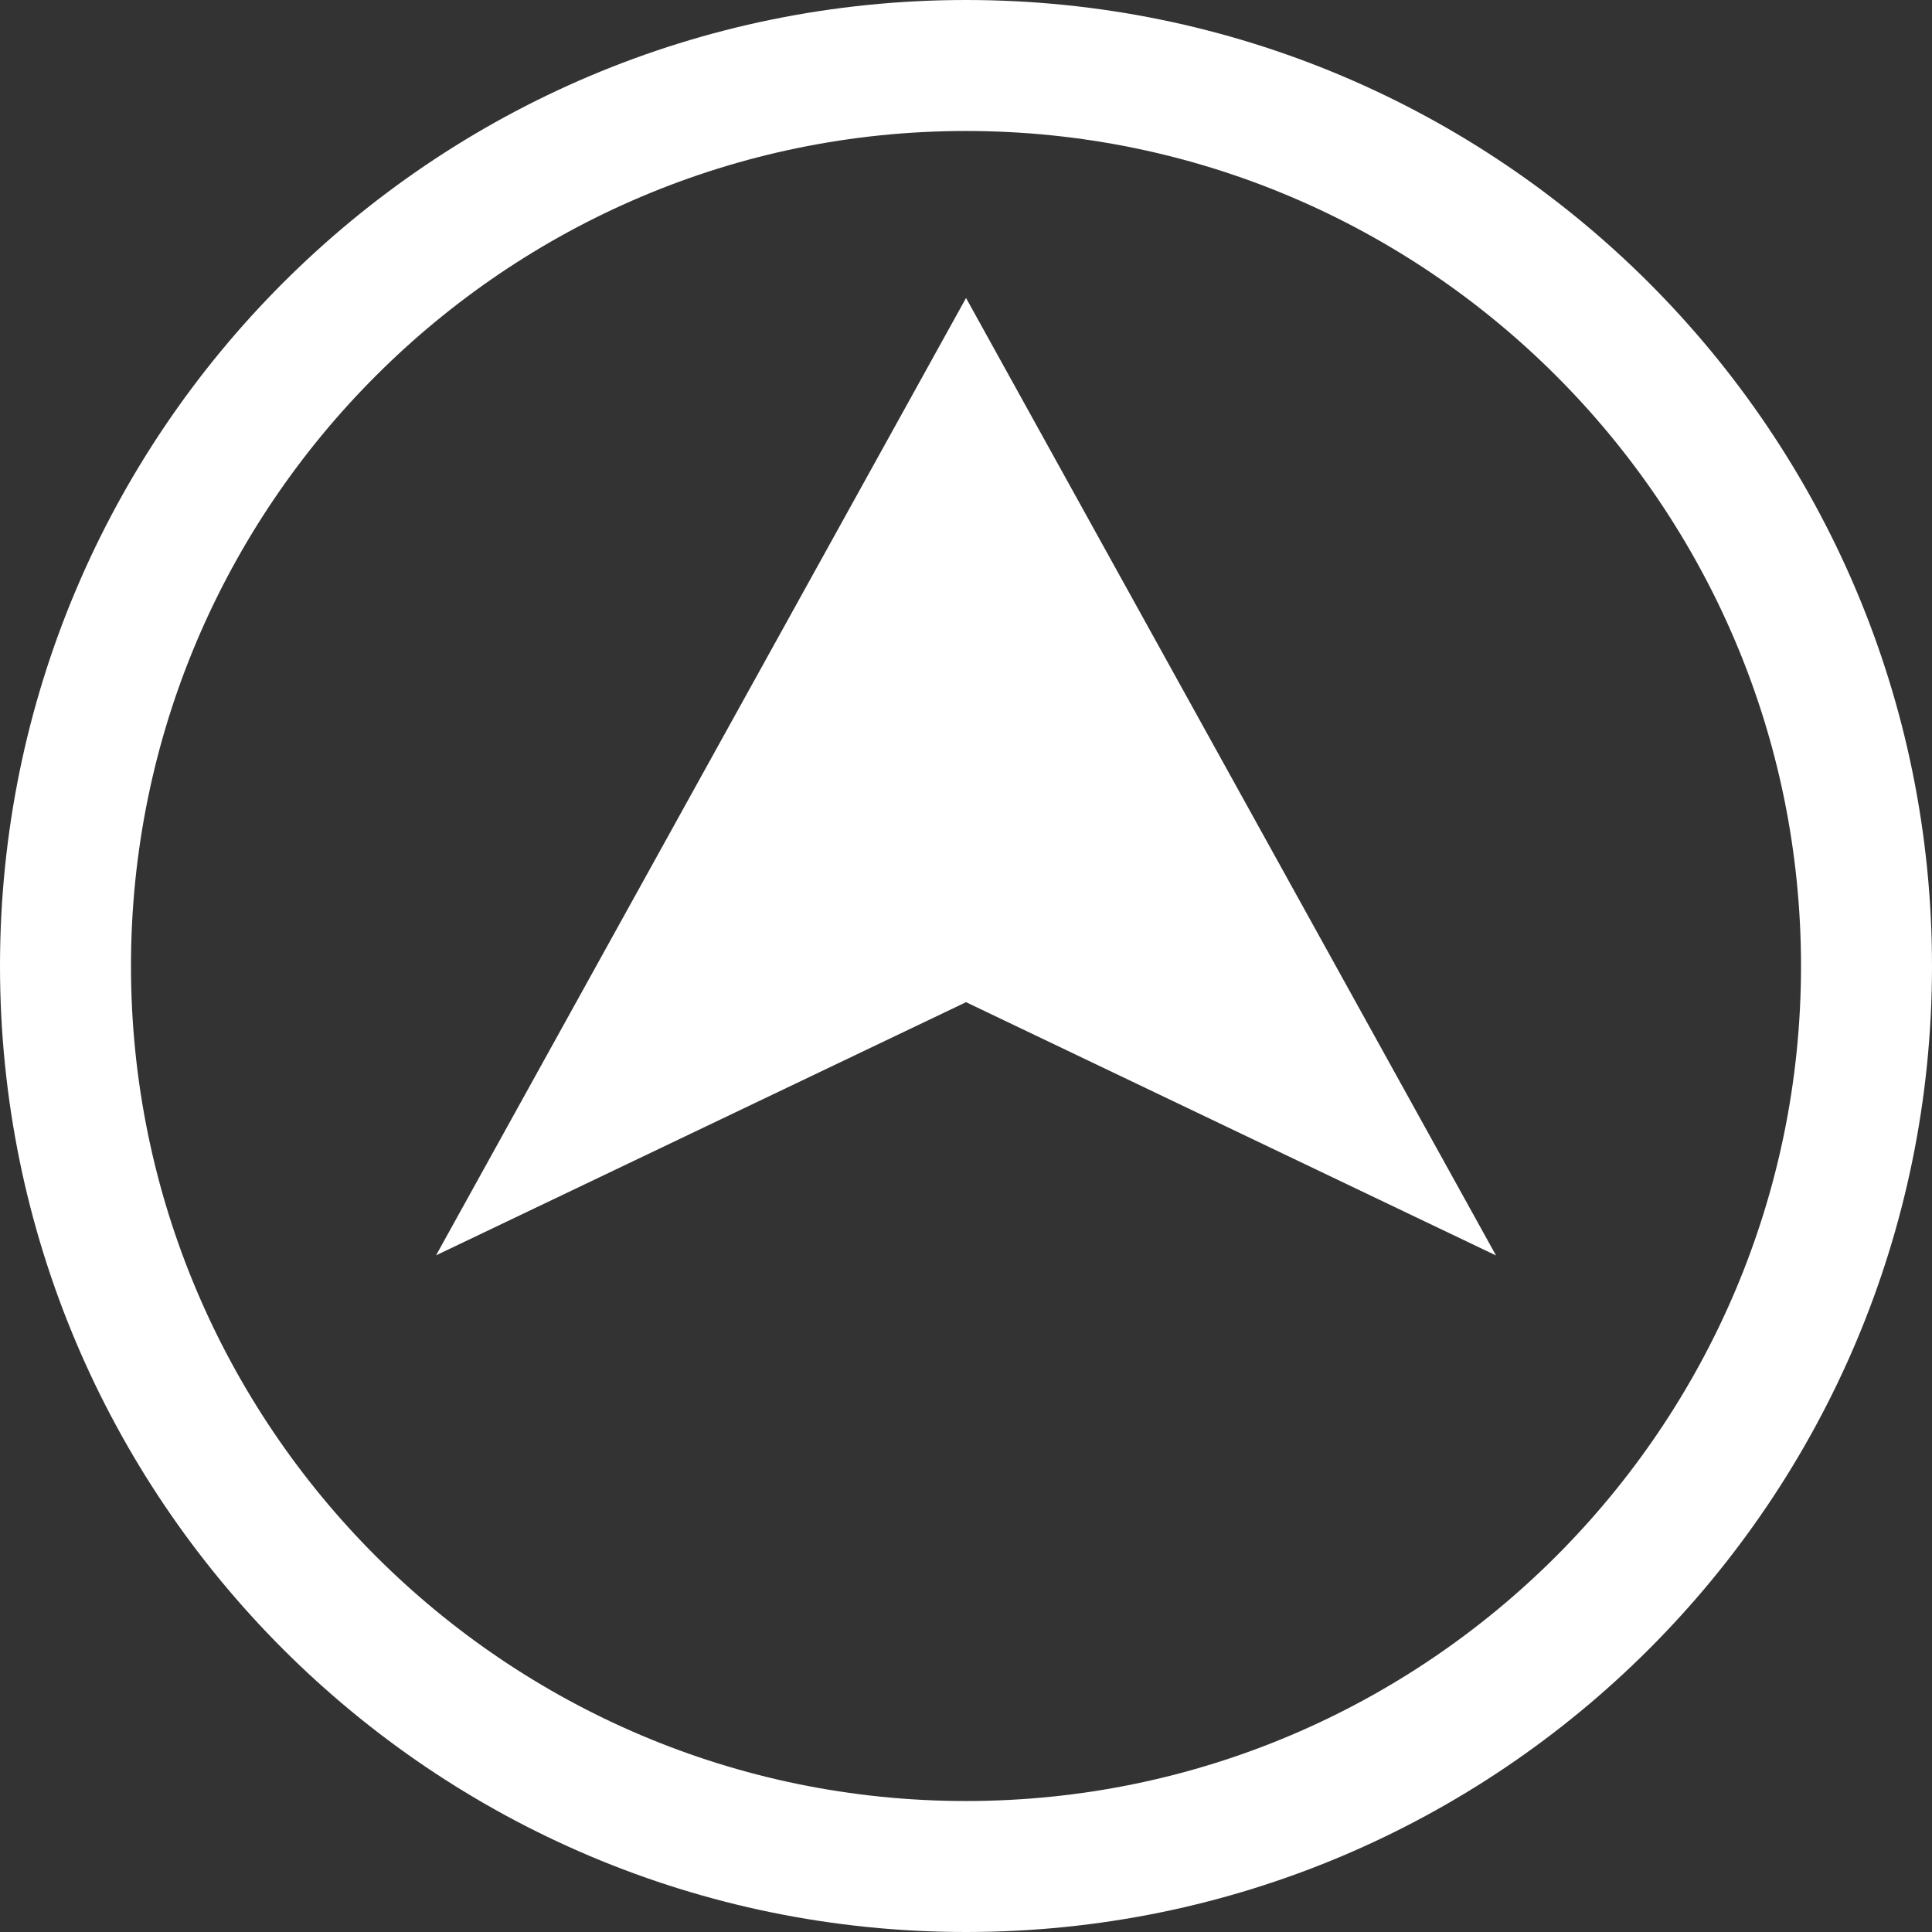 <?xml version="1.0"?>
<svg xmlns="http://www.w3.org/2000/svg" xmlns:xlink="http://www.w3.org/1999/xlink" xmlns:svgjs="http://svgjs.com/svgjs" version="1.1" width="512" height="512" x="0" y="0" viewBox="0 0 479.586 479.586" style="enable-background:new 0 0 512 512" xml:space="preserve" class=""><rect x="0" y="0" width="479.586" height="479.586" fill="#333333" stroke="none"/><g>
<g xmlns="http://www.w3.org/2000/svg">
	<g>
		<path style="" d="M239.793,0C107.362,0,0,107.362,0,239.793s107.362,239.793,239.793,239.793    s239.793-107.362,239.793-239.793S372.224,0,239.793,0z M239.793,447.072c-114.296,0-207.279-92.983-207.279-207.279    S125.497,32.514,239.793,32.514s207.279,92.983,207.279,207.279S354.089,447.072,239.793,447.072z" fill="#ffffff" data-original="#010002" class=""/>
		<polygon style="" points="108.24,311.617 239.801,248.775 371.362,311.65 239.801,73.97   " fill="#ffffff" data-original="#010002" class=""/>
	</g>
</g>
<g xmlns="http://www.w3.org/2000/svg">
</g>
<g xmlns="http://www.w3.org/2000/svg">
</g>
<g xmlns="http://www.w3.org/2000/svg">
</g>
<g xmlns="http://www.w3.org/2000/svg">
</g>
<g xmlns="http://www.w3.org/2000/svg">
</g>
<g xmlns="http://www.w3.org/2000/svg">
</g>
<g xmlns="http://www.w3.org/2000/svg">
</g>
<g xmlns="http://www.w3.org/2000/svg">
</g>
<g xmlns="http://www.w3.org/2000/svg">
</g>
<g xmlns="http://www.w3.org/2000/svg">
</g>
<g xmlns="http://www.w3.org/2000/svg">
</g>
<g xmlns="http://www.w3.org/2000/svg">
</g>
<g xmlns="http://www.w3.org/2000/svg">
</g>
<g xmlns="http://www.w3.org/2000/svg">
</g>
<g xmlns="http://www.w3.org/2000/svg">
</g>
</g></svg>
